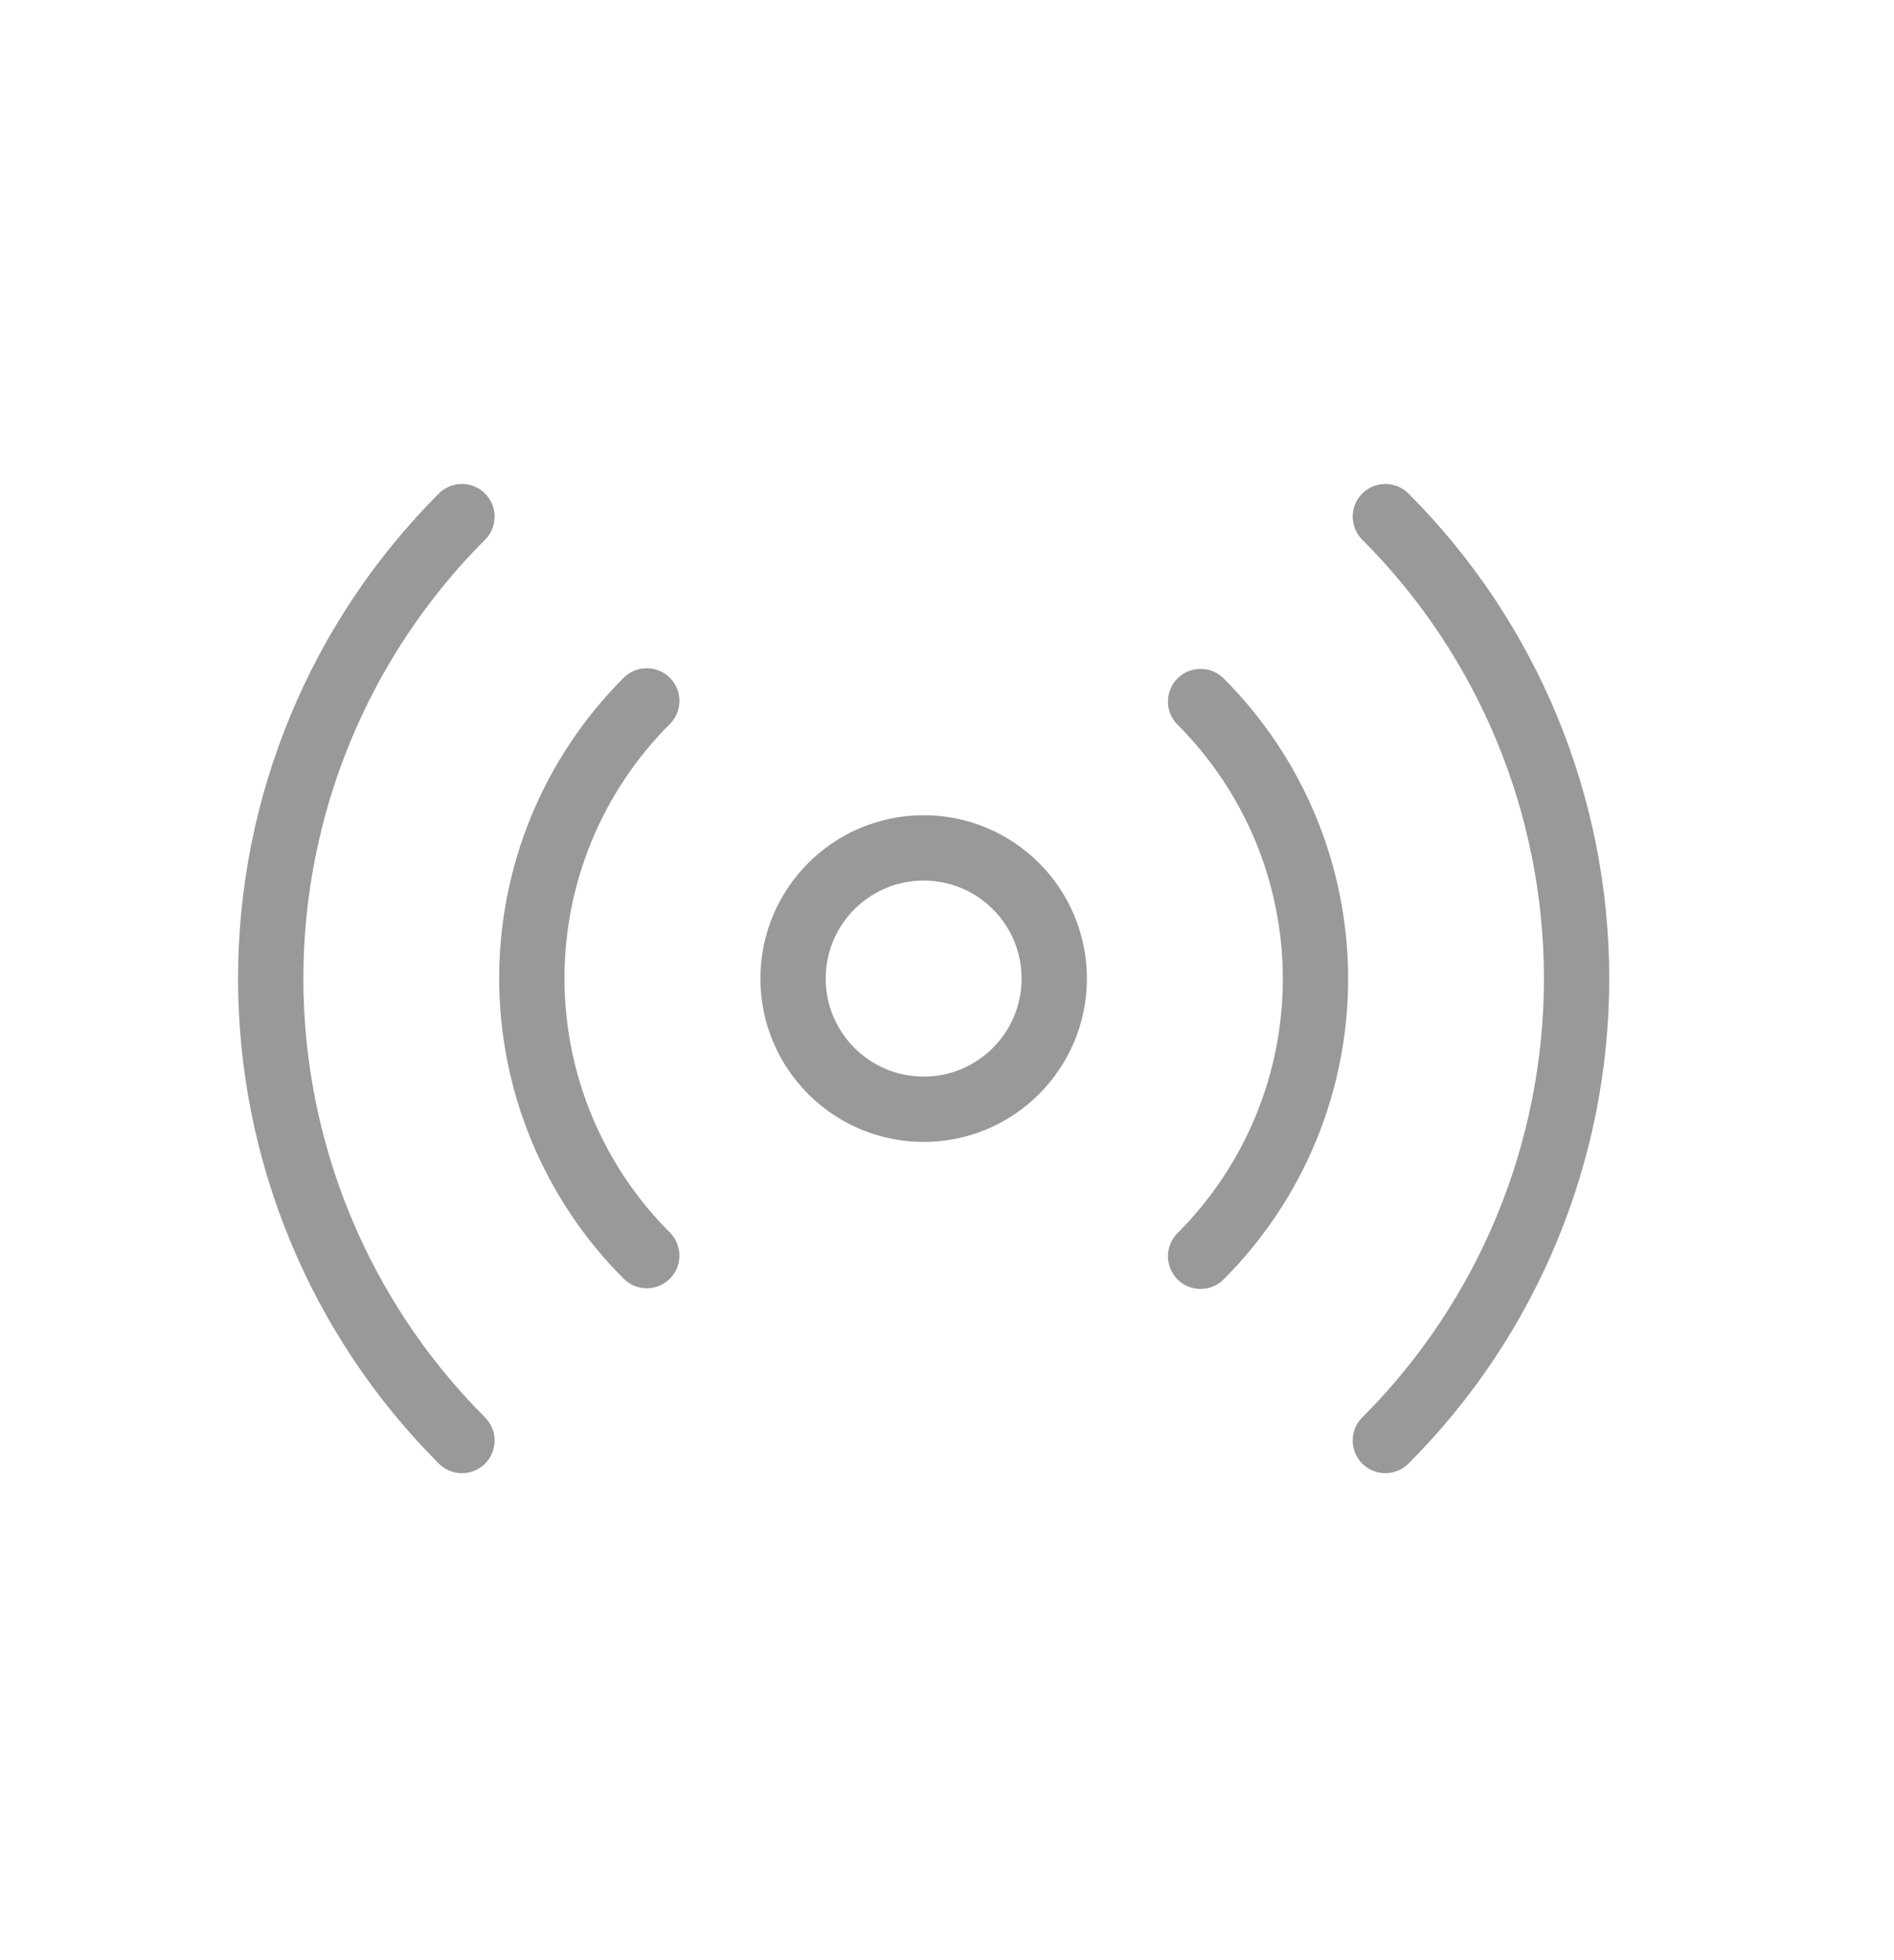 <svg width="29" height="30" viewBox="0 0 29 30" fill="none" xmlns="http://www.w3.org/2000/svg">
<path d="M18.383 10.737C18.94 11.294 19.383 11.956 19.685 12.684C19.987 13.412 20.142 14.193 20.142 14.982C20.142 15.77 19.987 16.551 19.685 17.279C19.383 18.008 18.94 18.669 18.383 19.227M9.903 19.217C9.345 18.66 8.902 17.998 8.6 17.269C8.298 16.541 8.143 15.76 8.143 14.972C8.143 14.183 8.298 13.402 8.6 12.674C8.902 11.946 9.345 11.284 9.903 10.727M21.212 7.907C23.087 9.782 24.14 12.325 24.14 14.977C24.14 17.628 23.087 20.172 21.212 22.047M7.073 22.047C5.198 20.172 4.145 17.628 4.145 14.977C4.145 12.325 5.198 9.782 7.073 7.907M16.142 14.977C16.142 16.081 15.247 16.977 14.143 16.977C13.038 16.977 12.143 16.081 12.143 14.977C12.143 13.872 13.038 12.977 14.143 12.977C15.247 12.977 16.142 13.872 16.142 14.977Z" stroke="#999999" stroke-linecap="round" stroke-linejoin="round"/>
</svg>
